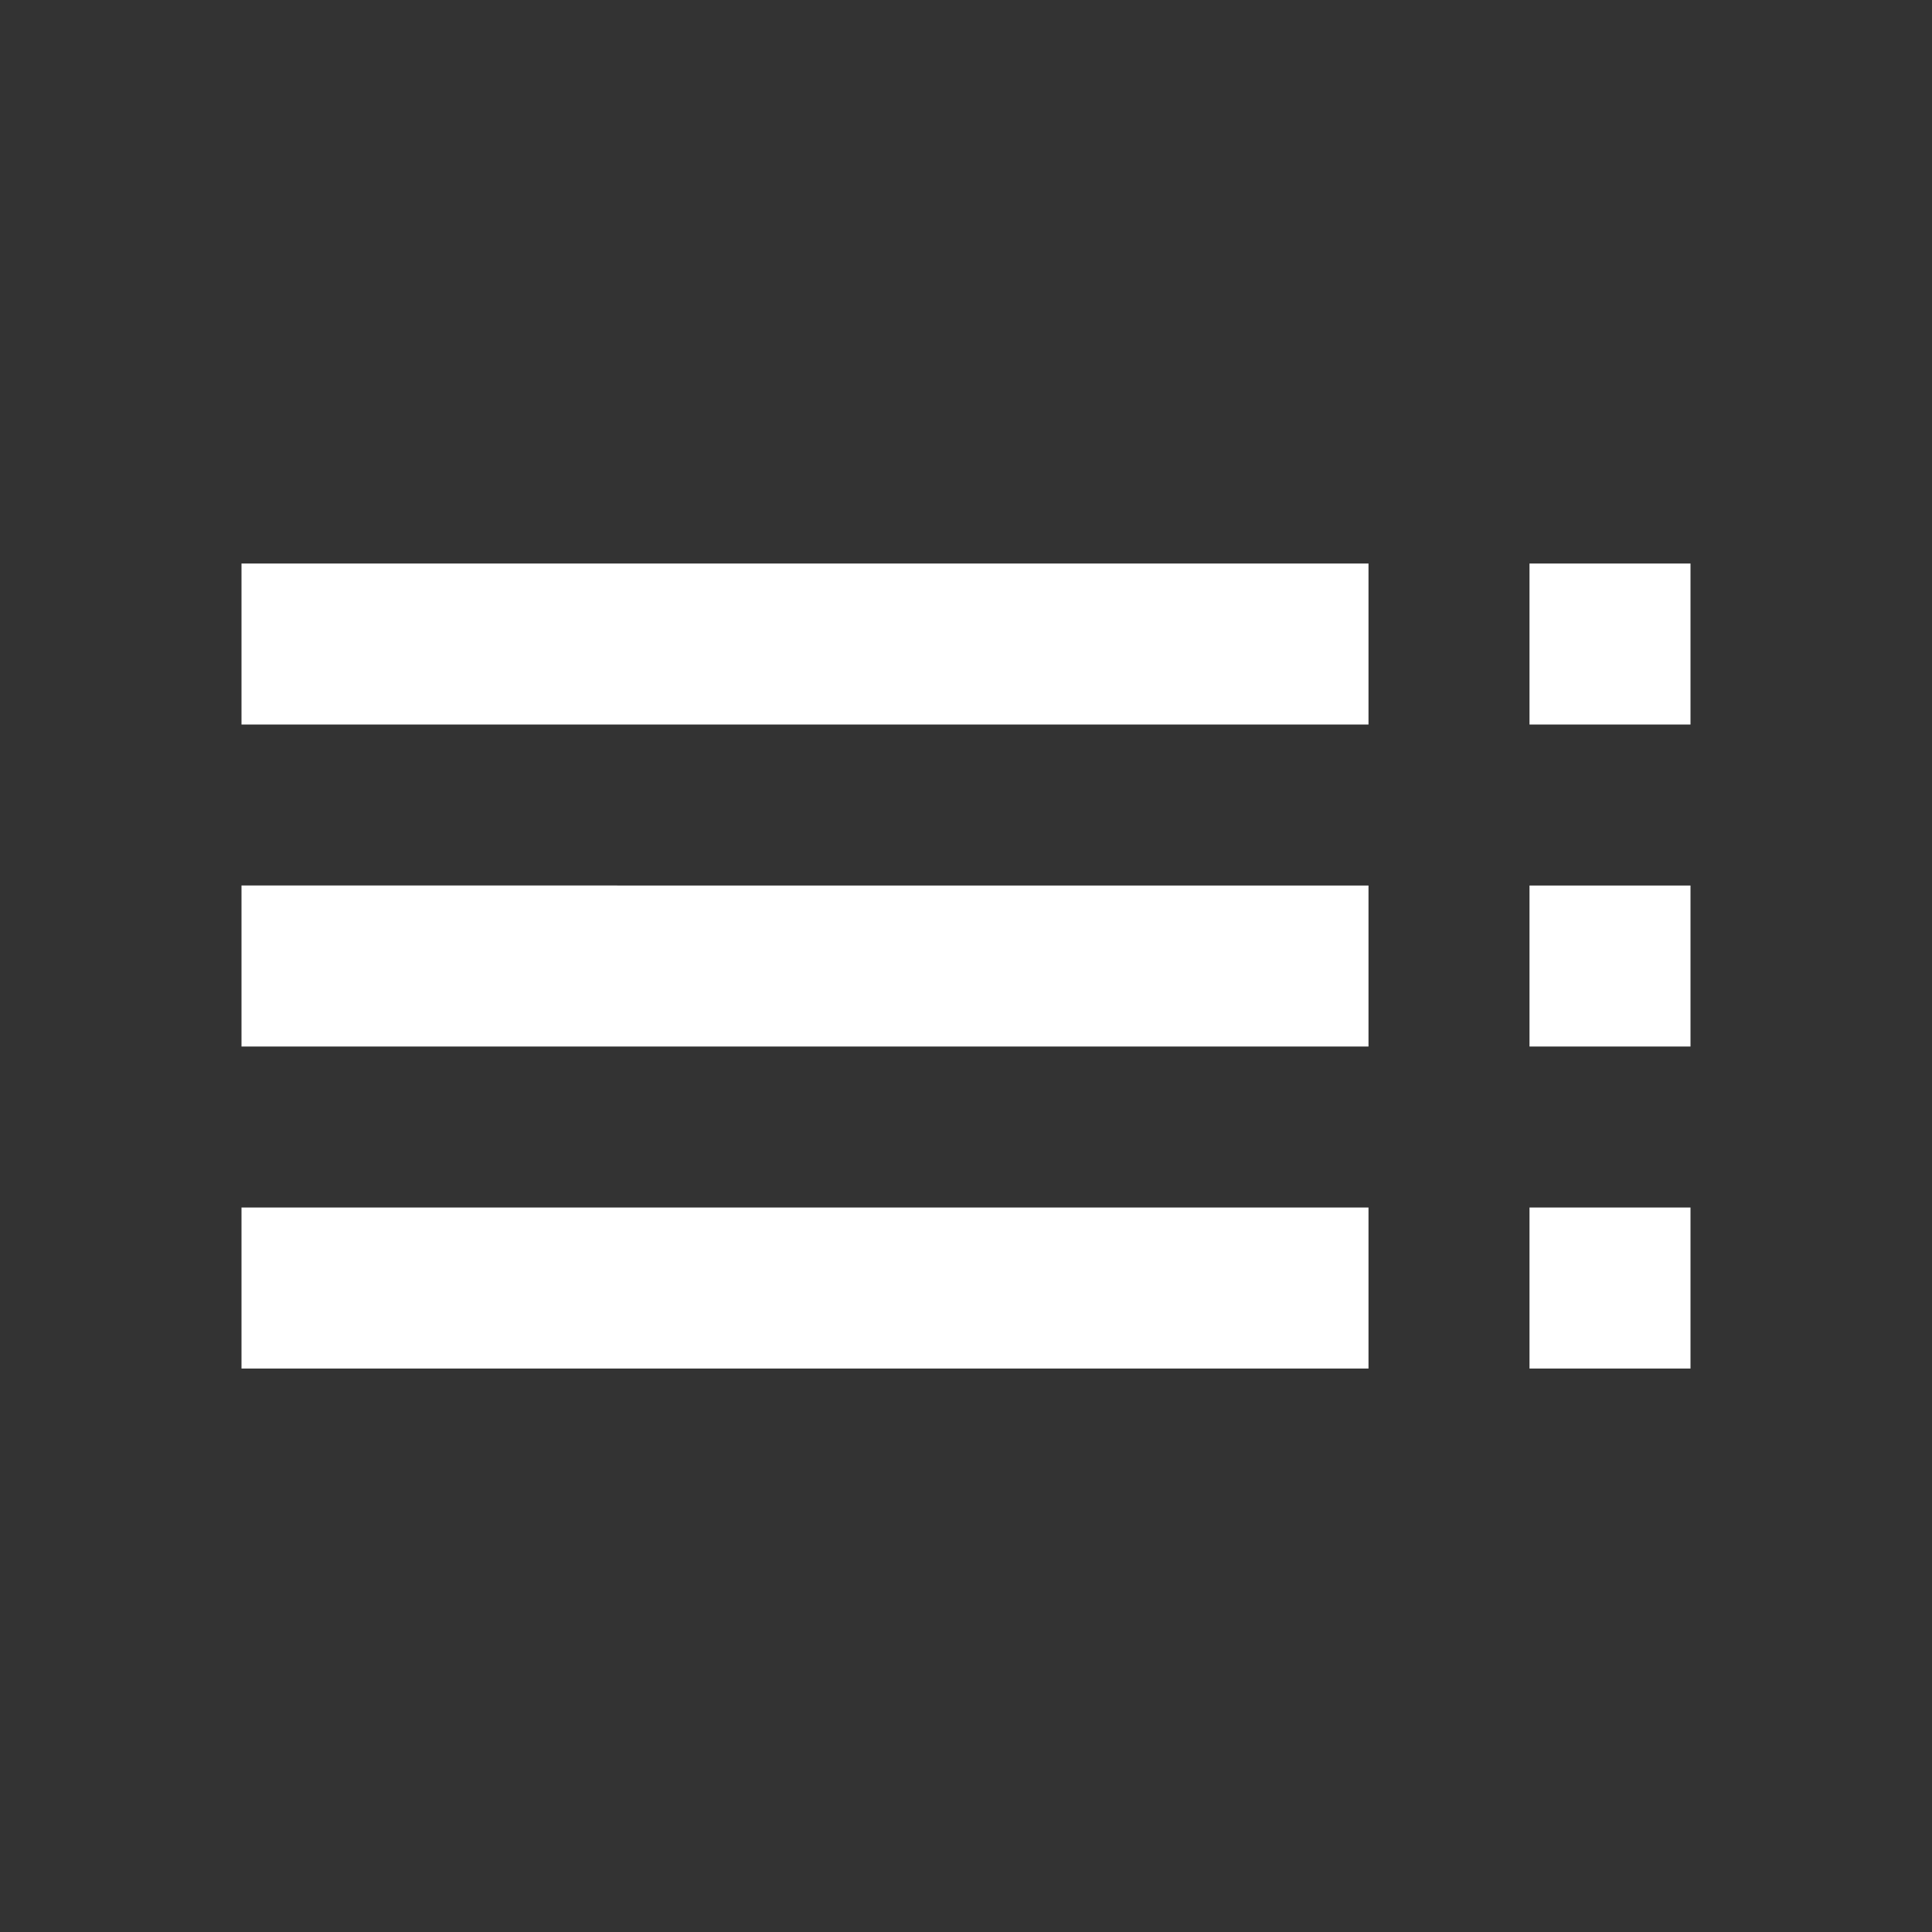 ﻿<?xml version="1.0" encoding="utf-8"?>
<svg xmlns="http://www.w3.org/2000/svg" width="48" height="48" viewBox="0 0 48 48">
  <rect x="0" y="0" width="48" height="48" fill="#333333" stroke="none"/>
  <path d="M6 18h28v-4H6v4zm0 8h28v-4H6v4zm0 8h28v-4H6v4zm32 0h4v-4h-4v4zm0-20v4h4v-4h-4zm0 12h4v-4h-4v4z" fill="#FFFFFF" />
</svg>